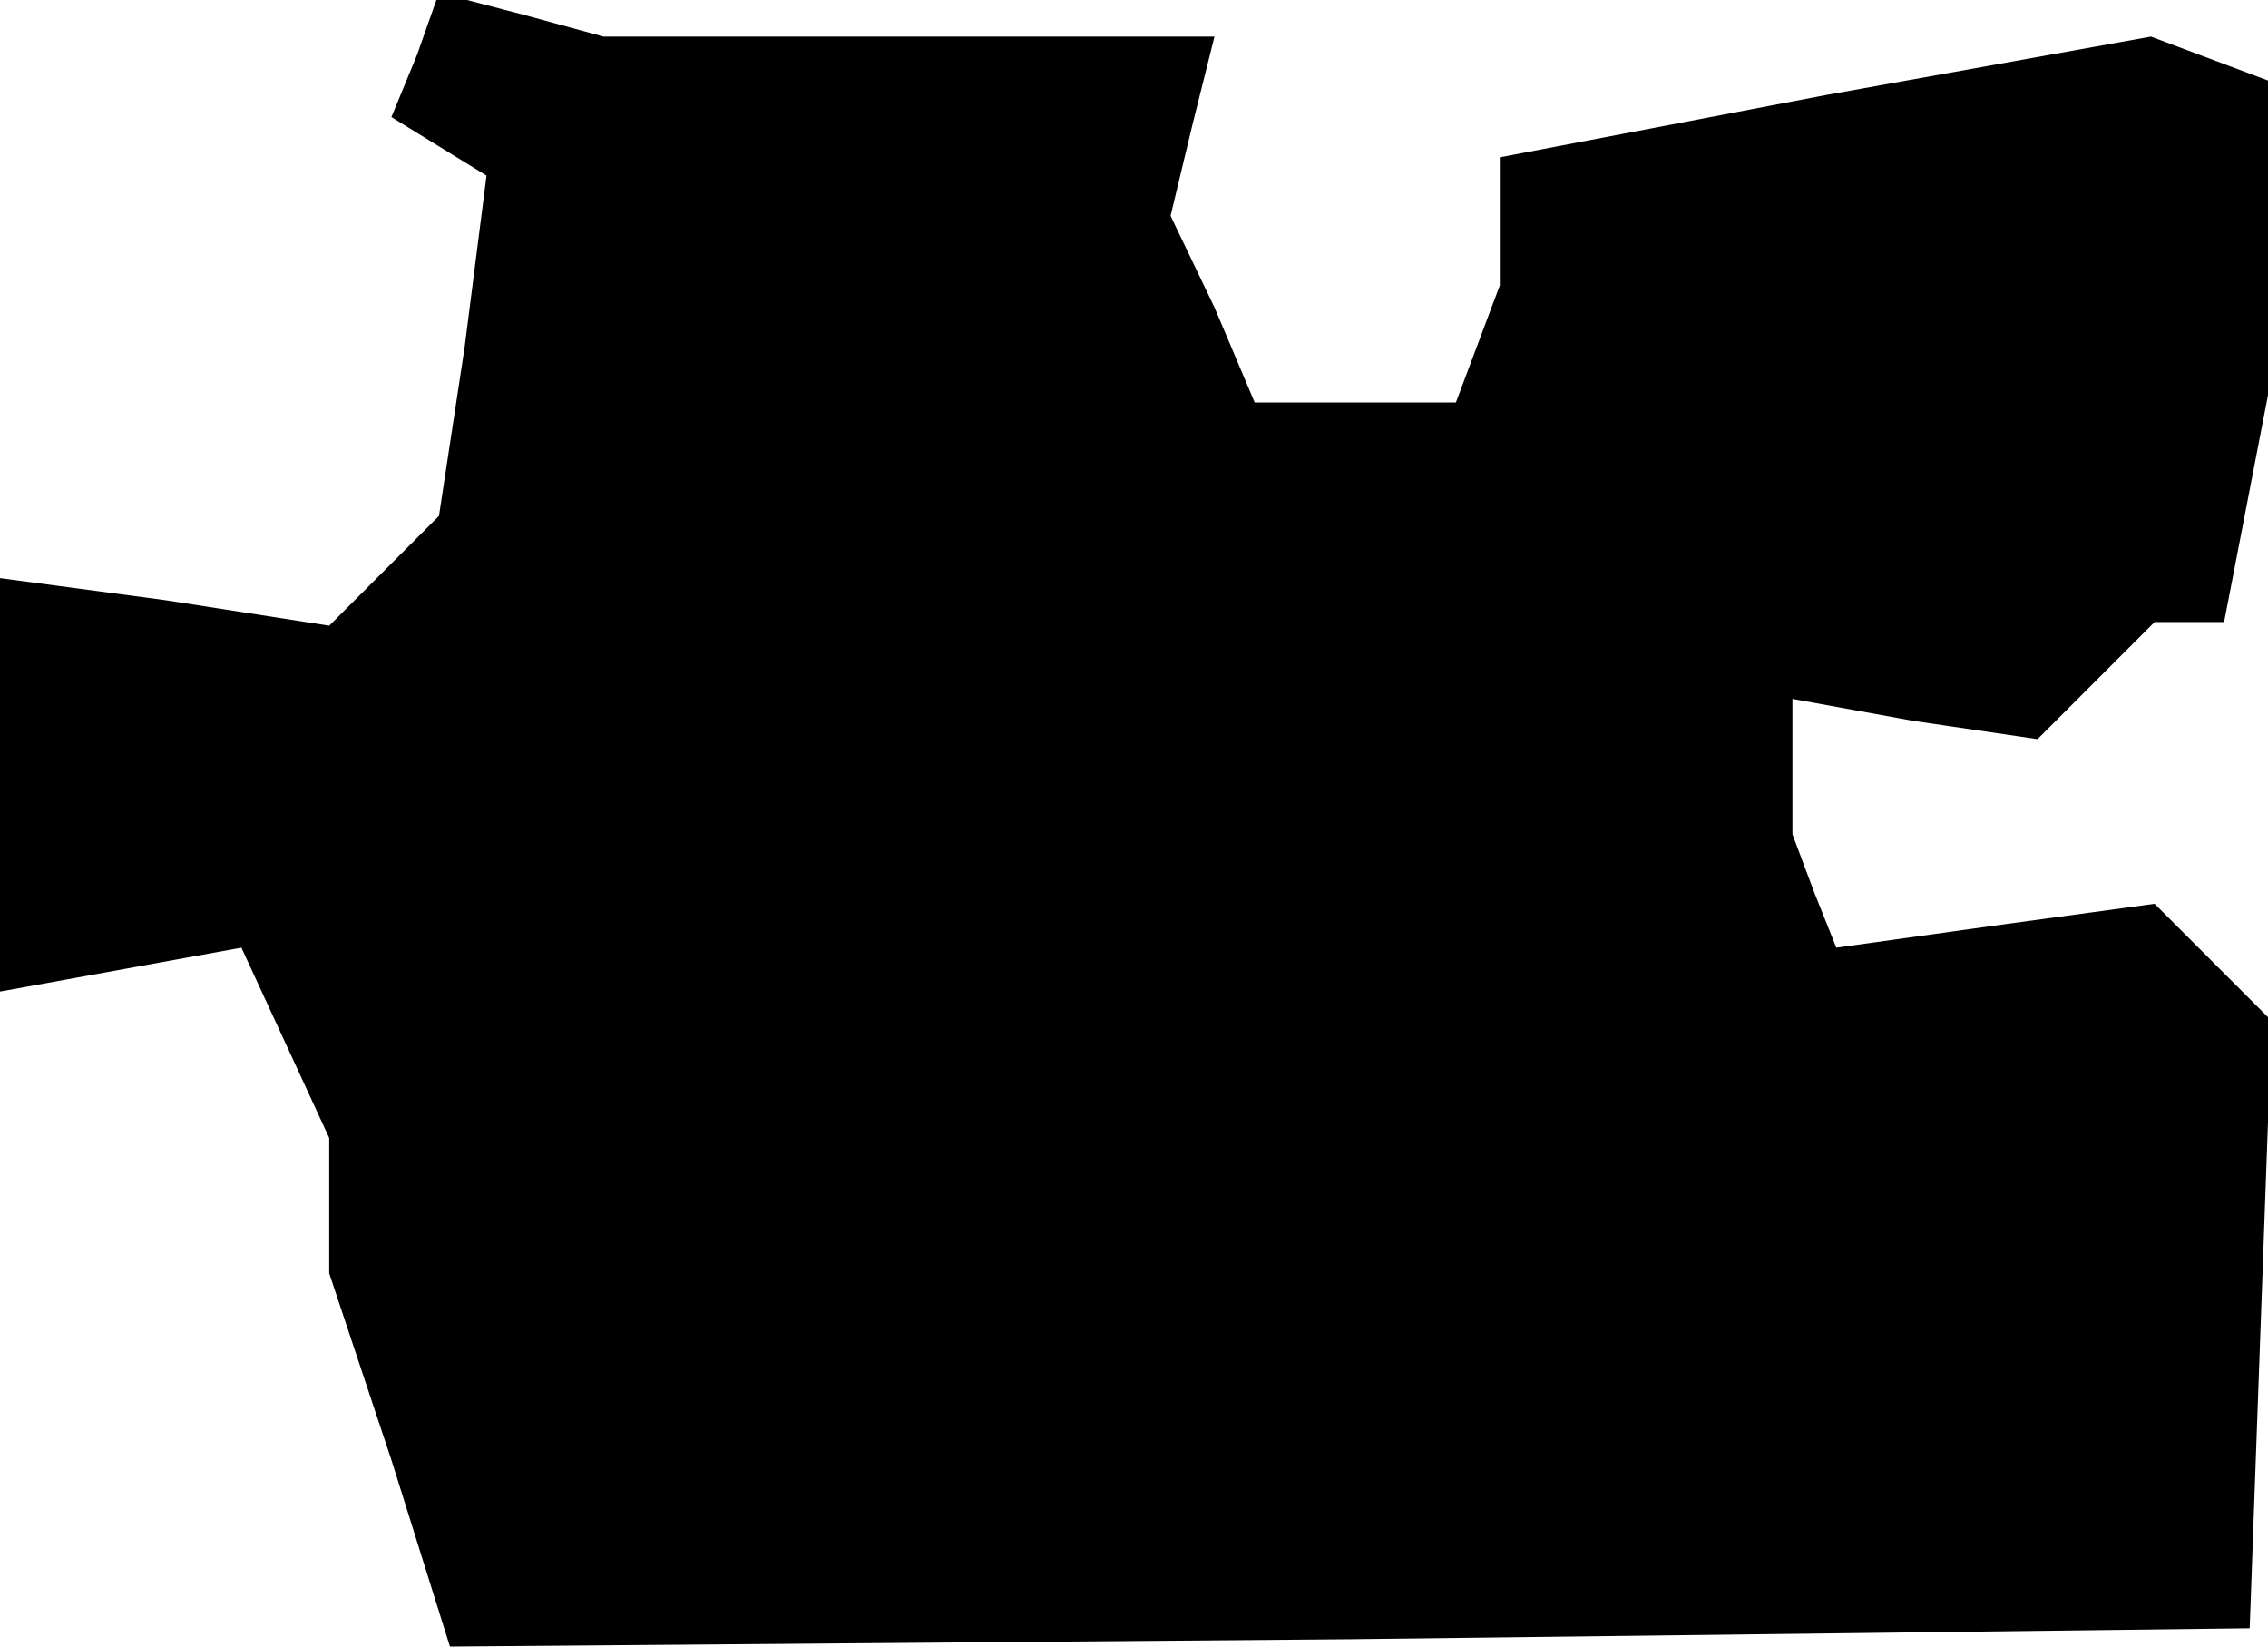 <?xml version="1.0" standalone="no"?>
<!DOCTYPE svg PUBLIC "-//W3C//DTD SVG 20010904//EN"
 "http://www.w3.org/TR/2001/REC-SVG-20010904/DTD/svg10.dtd">
<svg version="1.0" xmlns="http://www.w3.org/2000/svg"
 width="62pt" height="45pt" viewBox="0 0 62 45"
 preserveAspectRatio="xMidYMid meet">
<g transform="translate(0,45) scale(0.1,-0.1)"
fill="#000000" stroke="none">
<path d="M114 435 l-7 -17 13 -8 13 -8 -6 -47 -7 -46 -15 -15 -15 -15 -45 7
-45 6 0 -56 0 -57 33 6 33 6 12 -26 12 -26 0 -18 0 -19 17 -51 16 -51 246 2
246 3 3 83 3 83 -16 16 -16 16 -44 -6 -43 -6 -6 15 -6 16 0 18 0 19 33 -6 34
-5 16 16 16 16 9 0 10 0 6 31 6 31 0 43 0 43 -16 6 -16 6 -89 -16 -89 -17 0
-17 0 -18 -6 -16 -6 -16 -27 0 -28 0 -11 26 -12 25 6 25 6 24 -83 0 -84 0 -22
6 -23 6 -6 -17z"/>
</g>
</svg>
